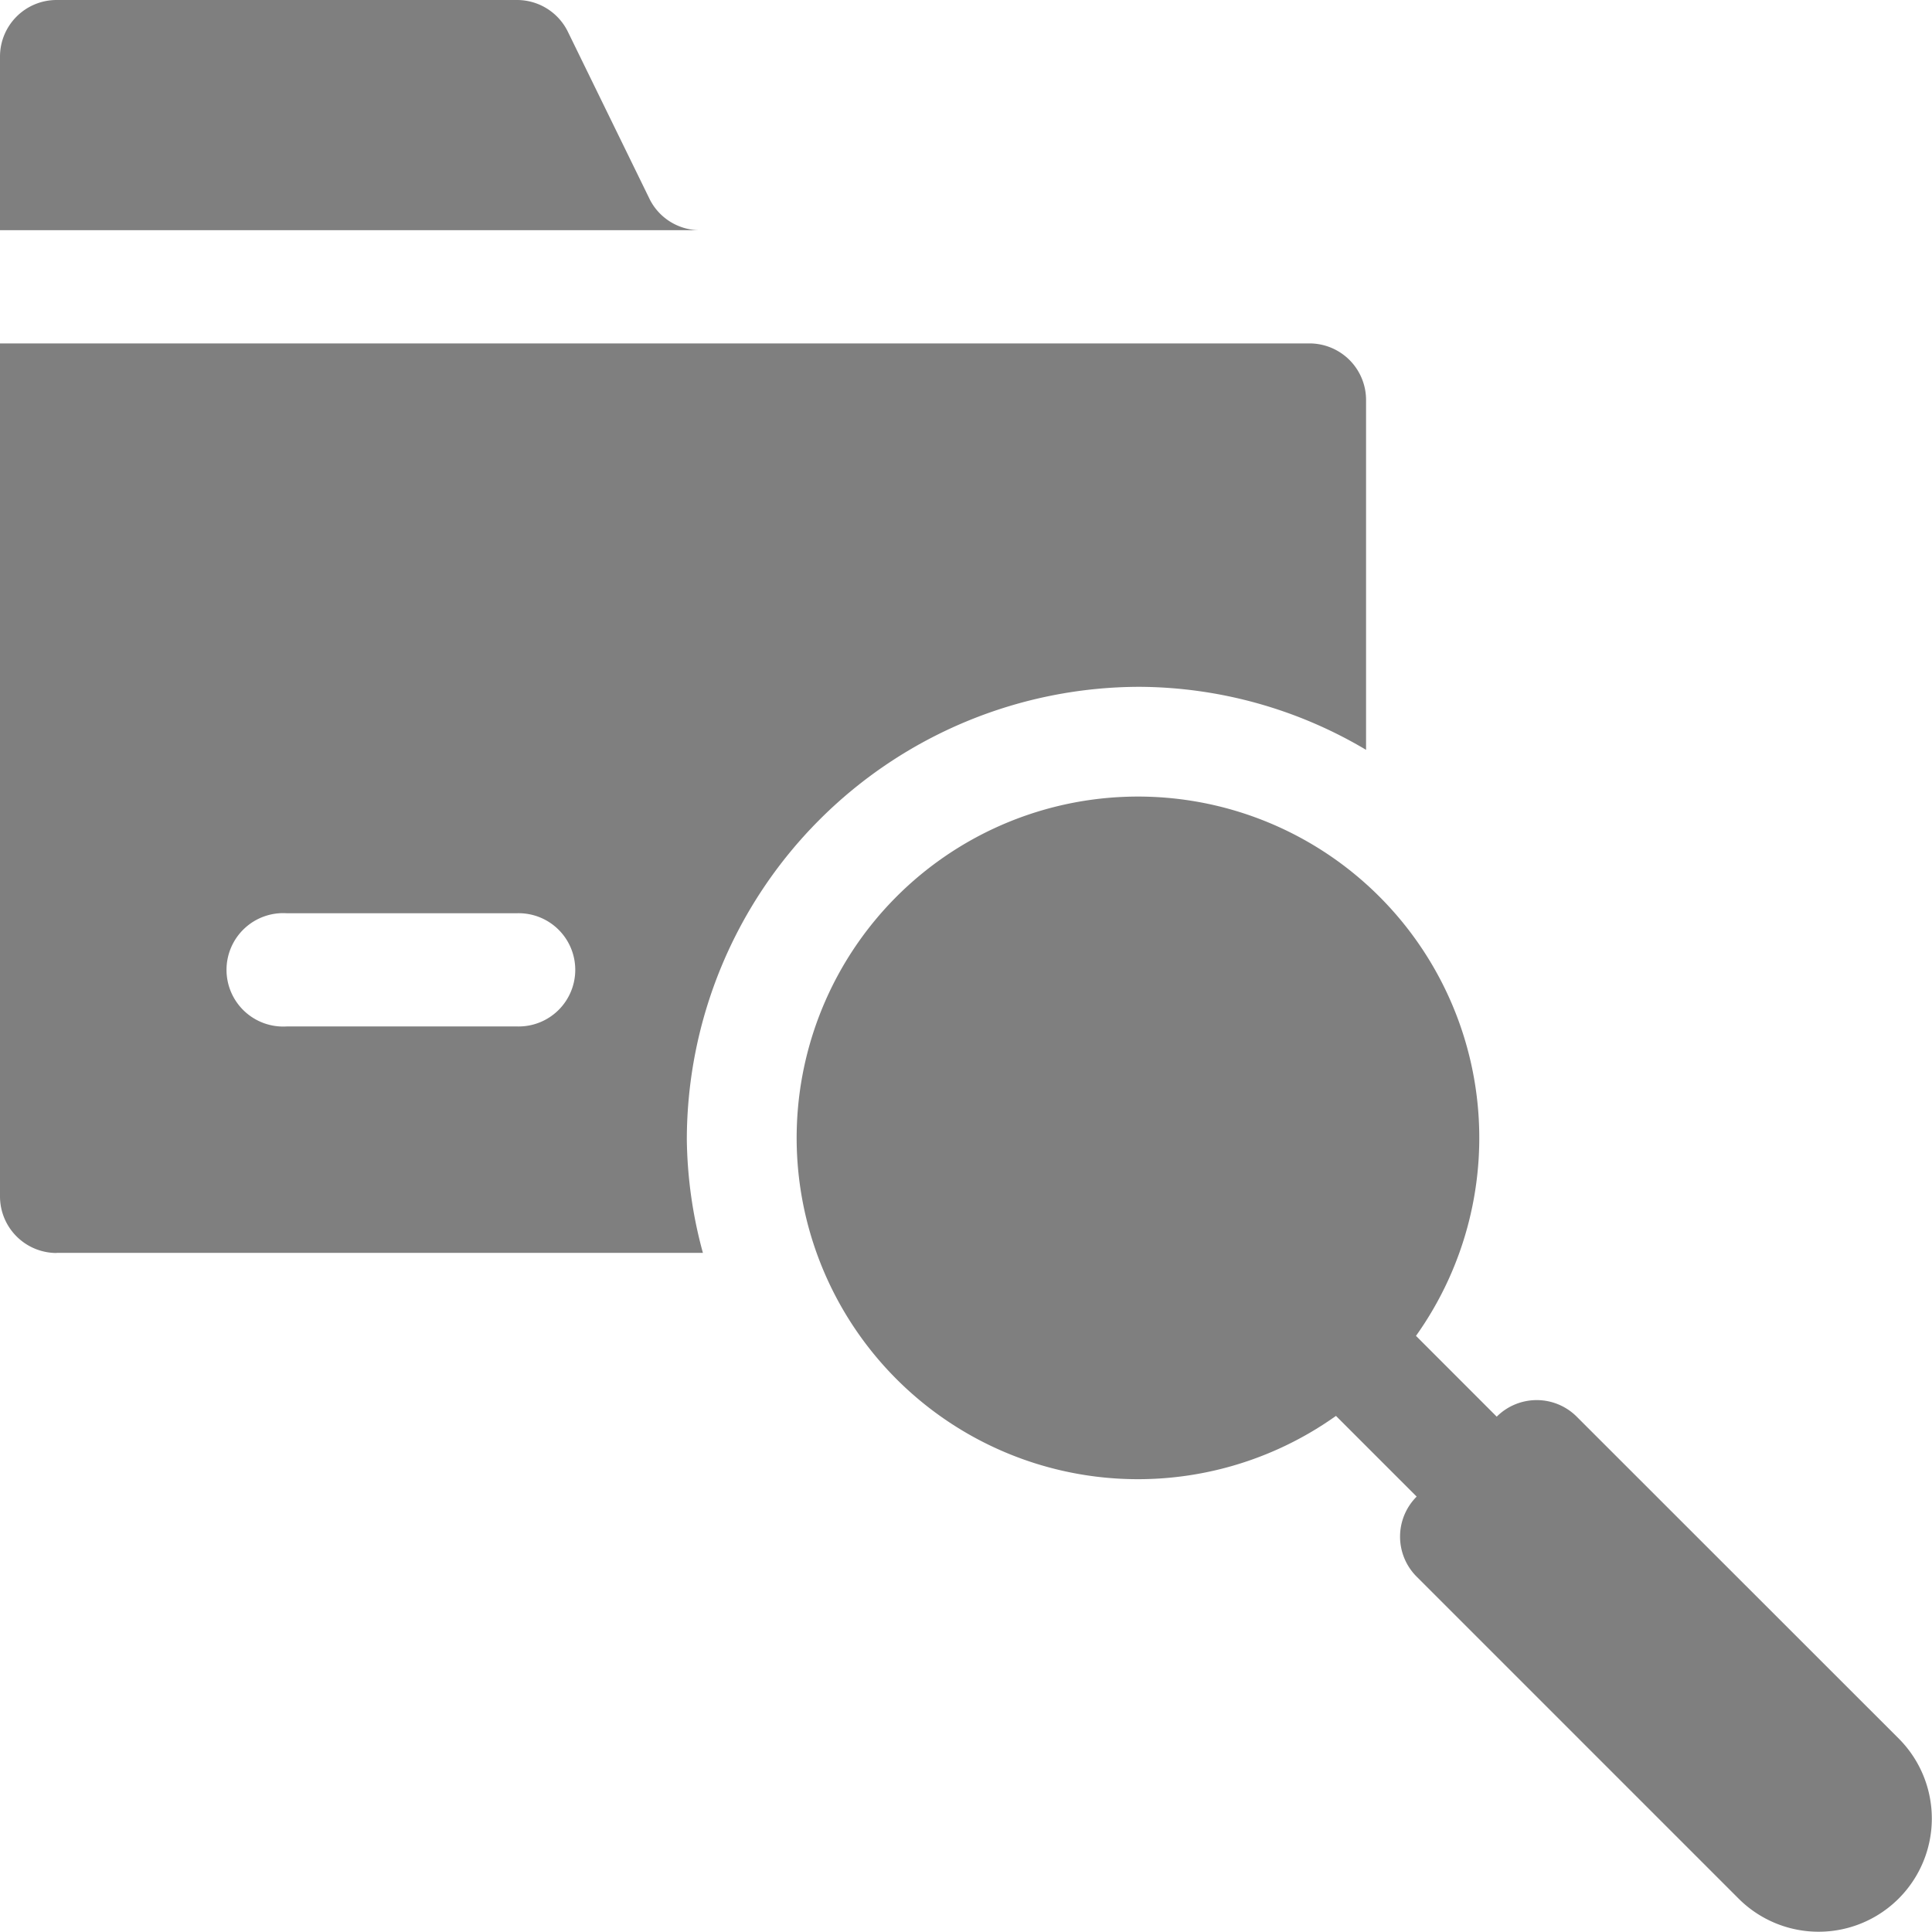 <svg xmlns="http://www.w3.org/2000/svg" width="43.263" height="43.265" viewBox="0 0 43.263 43.265">
  <g id="search_1_" data-name="search (1)" transform="translate(-0.5 0)" opacity="0.5">
    <path id="Path_623" data-name="Path 623" d="M15.045,4.454,13.211.7A1.268,1.268,0,0,0,12.077,0H1.767A1.267,1.267,0,0,0,.5,1.267V5.155H16.179a1.26,1.26,0,0,1-1.134-.7Zm0,0" transform="translate(0 0)"/>
    <path id="Path_624" data-name="Path 624" d="M1.768,111.365H16.24a10.019,10.019,0,0,1-.36-2.535A10.152,10.152,0,0,1,26.02,98.69a10.02,10.02,0,0,1,5.07,1.411V92.268A1.267,1.267,0,0,0,29.823,91H.5v19.1a1.267,1.267,0,0,0,1.268,1.268Zm5.155-7.605h5.155a1.268,1.268,0,1,1,0,2.535H6.922a1.27,1.27,0,1,1,0-2.535Zm0,0" transform="translate(0 -83.31)"/>
    <path id="Path_625" data-name="Path 625" d="M229.892,225.809a1.267,1.267,0,0,0-1.791,0L226.293,224a7.643,7.643,0,1,0-1.792,1.792l1.807,1.807h0a1.267,1.267,0,0,0,0,1.793l7.216,7.216a2.535,2.535,0,0,0,3.585-3.585Zm0,0" transform="translate(-194.085 -194.086)"/>
  </g>
</svg>
